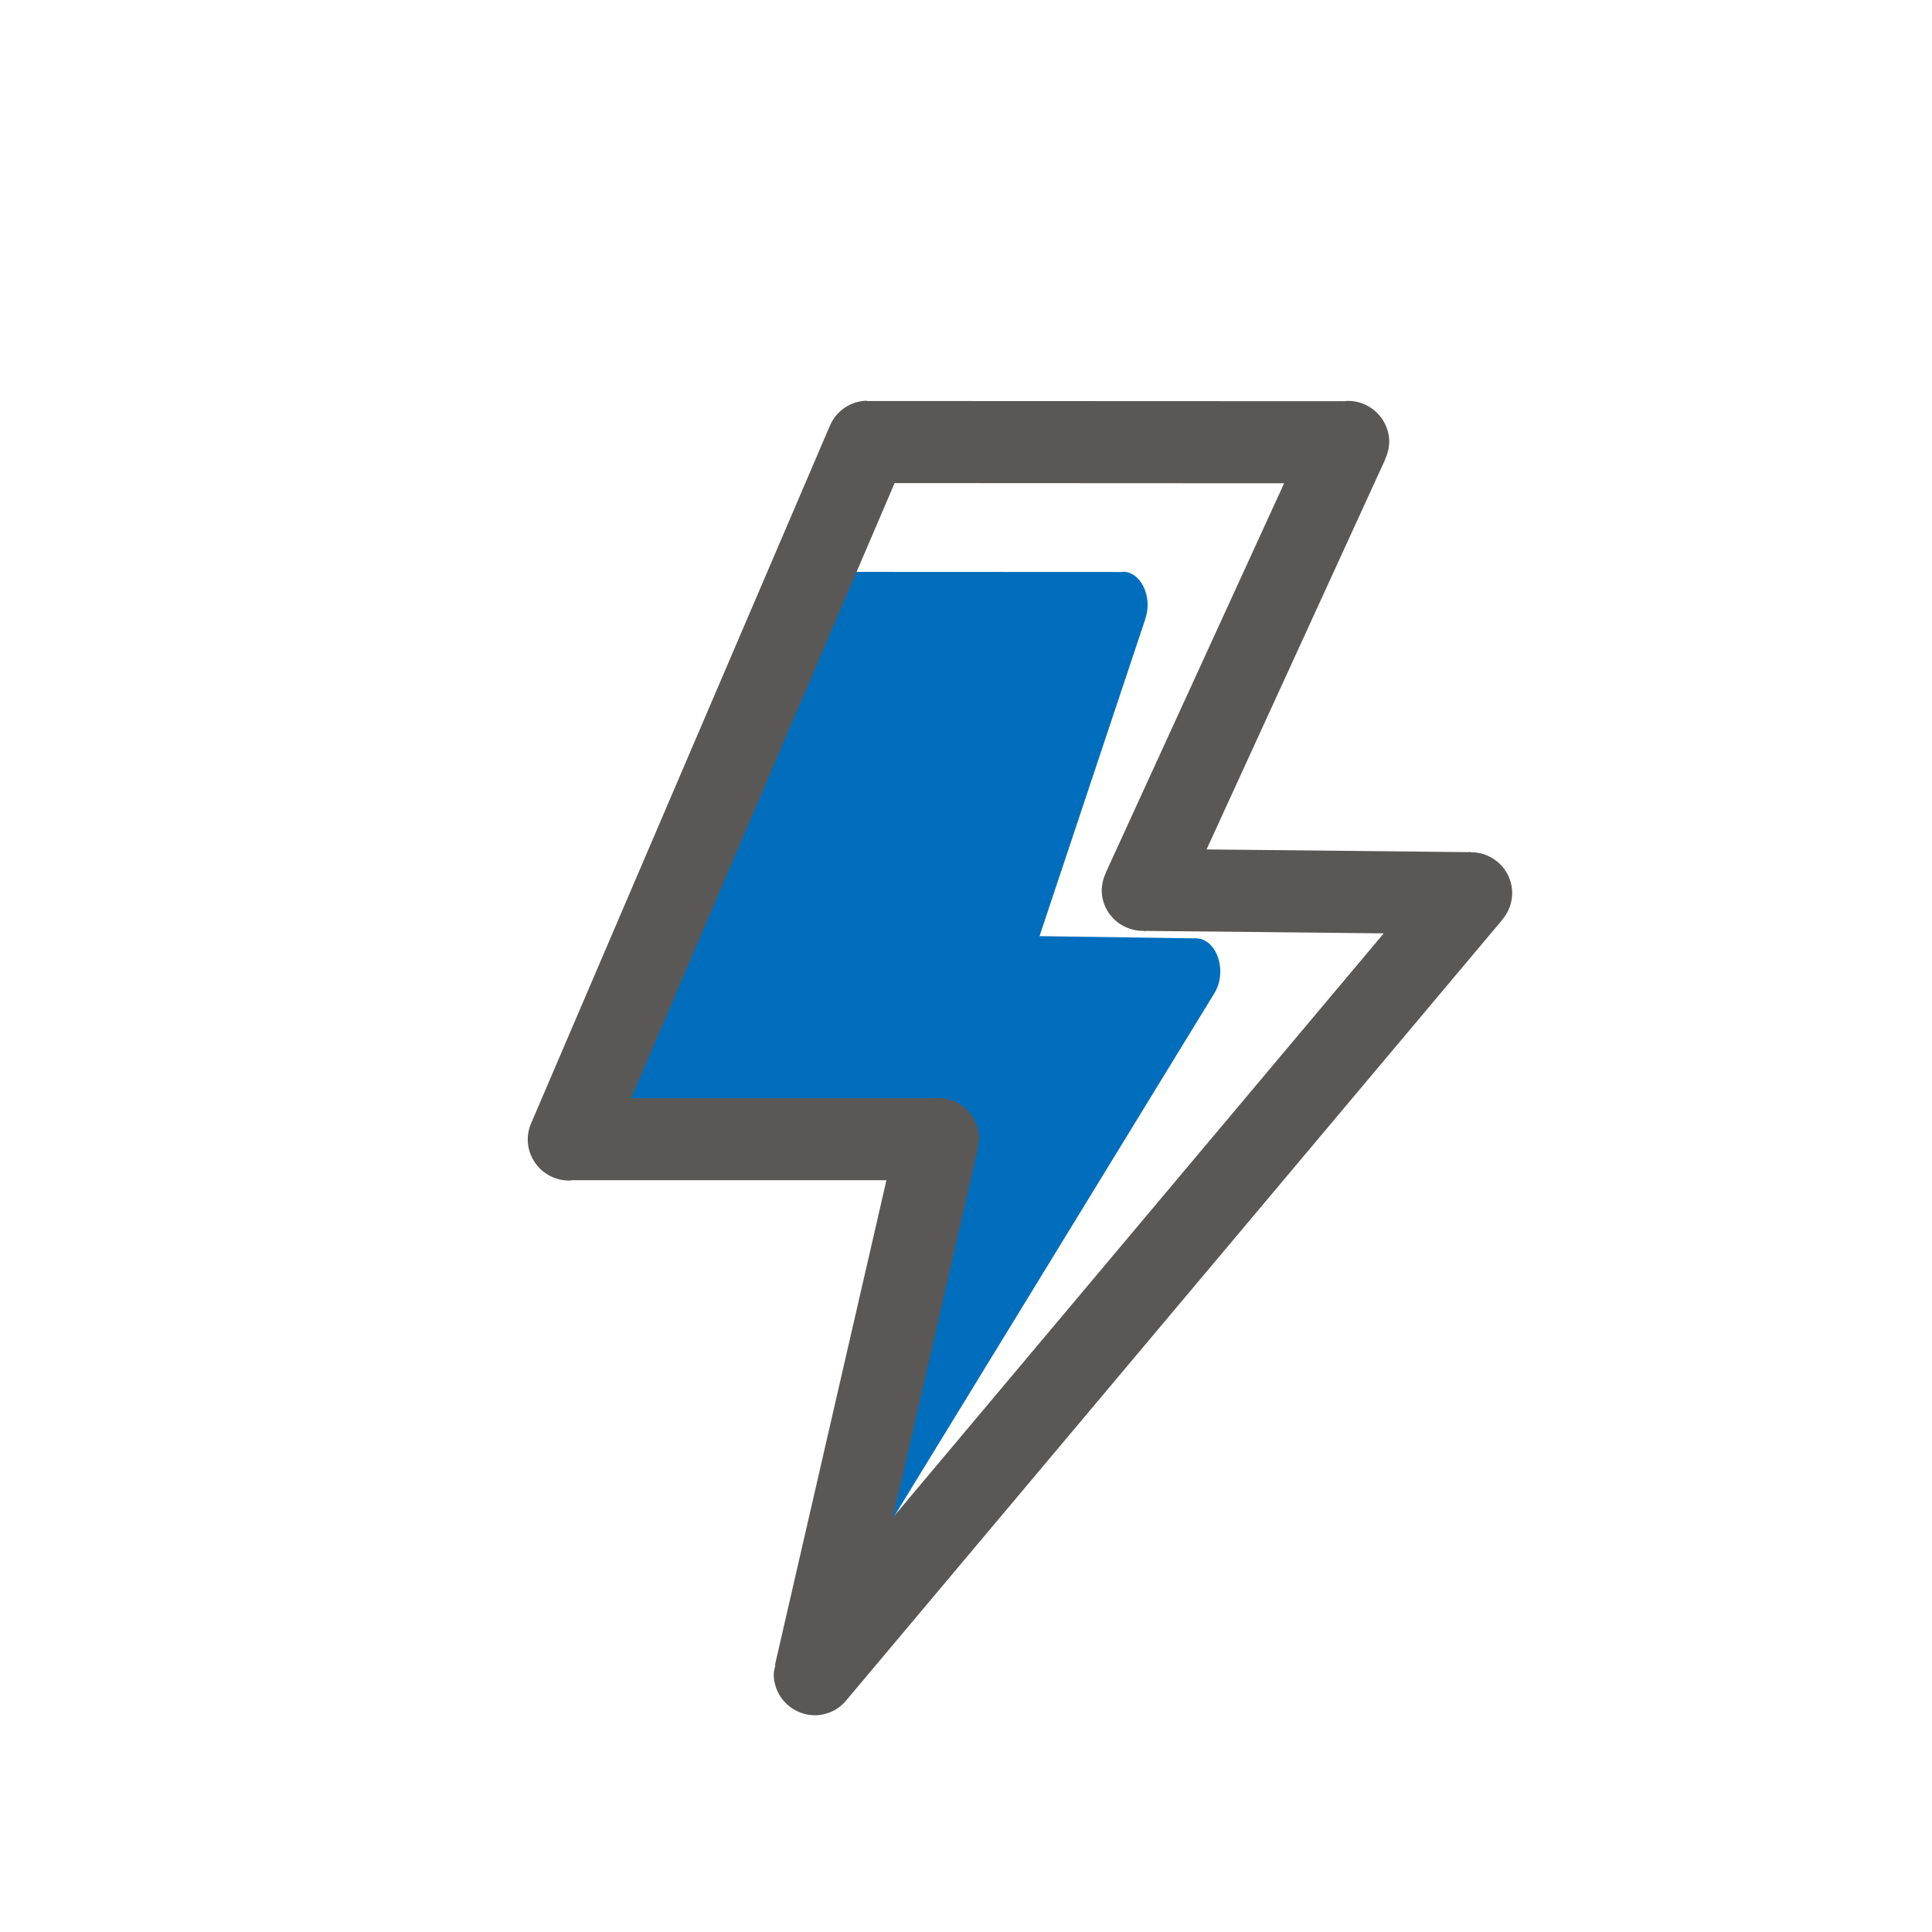<svg t="1646748553110" class="icon" viewBox="0 0 1024 1024" version="1.1" xmlns="http://www.w3.org/2000/svg" p-id="47590" width="64" height="64"><path d="M369.849 588.57c0.141 0 0.247-0.106 0.353-0.106l134.443 1.411-80.75 266.063 0.141 0.035c-0.247 1.517-0.564 2.999-0.529 4.586 0.282 9.842-2.011 8.784 5.115 8.396 3.634-0.212 7.02-2.575 9.313-6.456l205.174-335.207c0.176-0.247 0.317-0.529 0.494-0.811l0.106-0.176c2.081-3.351 3.175-7.655 3.069-12.03-0.282-9.419-5.891-16.898-12.77-16.933h-0.106c-0.212 0-0.353-0.141-0.529-0.106-0.141 0-0.212 0.106-0.317 0.106l-82.091-1.164 56.056-168.027-0.035-0.035c0.882-2.505 1.341-5.256 1.27-8.008-0.141-4.727-1.623-9.172-4.163-12.347-2.54-3.21-5.856-4.904-9.313-4.692-0.141 0-0.247 0.106-0.353 0.106l-149.753-0.071c-0.212 0-0.353-0.106-0.529-0.106-4.974 0.282-9.384 4.516-11.324 10.83l-0.035 0.106c-0.106 0.317-0.212 0.635-0.282 0.952L320.708 576.082c-0.776 2.399-1.164 5.009-1.094 7.655 0.282 9.807 43.074 5.221 50.235 4.833z m0 0" fill="#006ebc" p-id="47591"></path><path d="M474.165 256.044l206.444 0.106-94.544 206.444 0.071 0.035c-1.482 3.069-2.222 6.456-2.187 9.878 0.423 11.712 10.054 20.743 21.625 20.849h0.141c0.353 0 0.635 0.212 0.952 0.176 0.212 0 0.353-0.141 0.564-0.141l126.188 1.305-260.066 309.49 44.979-195.473-0.247-0.071c0.423-1.834 0.988-3.704 0.917-5.68-0.459-12.065-10.654-21.484-22.719-21.025-0.212 0-0.388 0.141-0.6 0.141H334.537l139.628-326.035zM302.434 625.682c0.212 0 0.388-0.106 0.6-0.141h166.792l-59.055 256.82 0.212 0.035c-0.388 1.87-0.952 3.704-0.882 5.644 0.459 12.135 10.654 21.519 22.719 21.061 6.138-0.282 11.889-3.175 15.769-7.937L795.331 488.593c0.317-0.317 0.529-0.67 0.811-0.988l0.141-0.212h-0.035c3.528-4.127 5.397-9.384 5.221-14.817-0.459-11.606-9.984-20.778-21.59-20.849v-0.035h-0.176c-0.317 0-0.6-0.141-0.917-0.141-0.212 0-0.353 0.106-0.529 0.106l-138.746-1.446L734.231 243.415l-0.106-0.035c1.482-3.069 2.222-6.456 2.187-9.878-0.212-5.786-2.752-11.289-7.02-15.205a21.768 21.768 0 0 0-15.734-5.786c-0.212 0-0.388 0.141-0.6 0.141l-253.081-0.106c-0.317 0-0.6-0.141-0.917-0.141-8.431 0.353-15.875 5.574-19.12 13.335v-0.035l-0.071 0.141c-0.141 0.388-0.353 0.776-0.494 1.164l-157.69 368.191c-1.305 2.963-1.94 6.174-1.87 9.419 0.494 12.135 10.654 21.555 22.719 21.061z m0 0" fill="#595857" p-id="47592"></path></svg>
